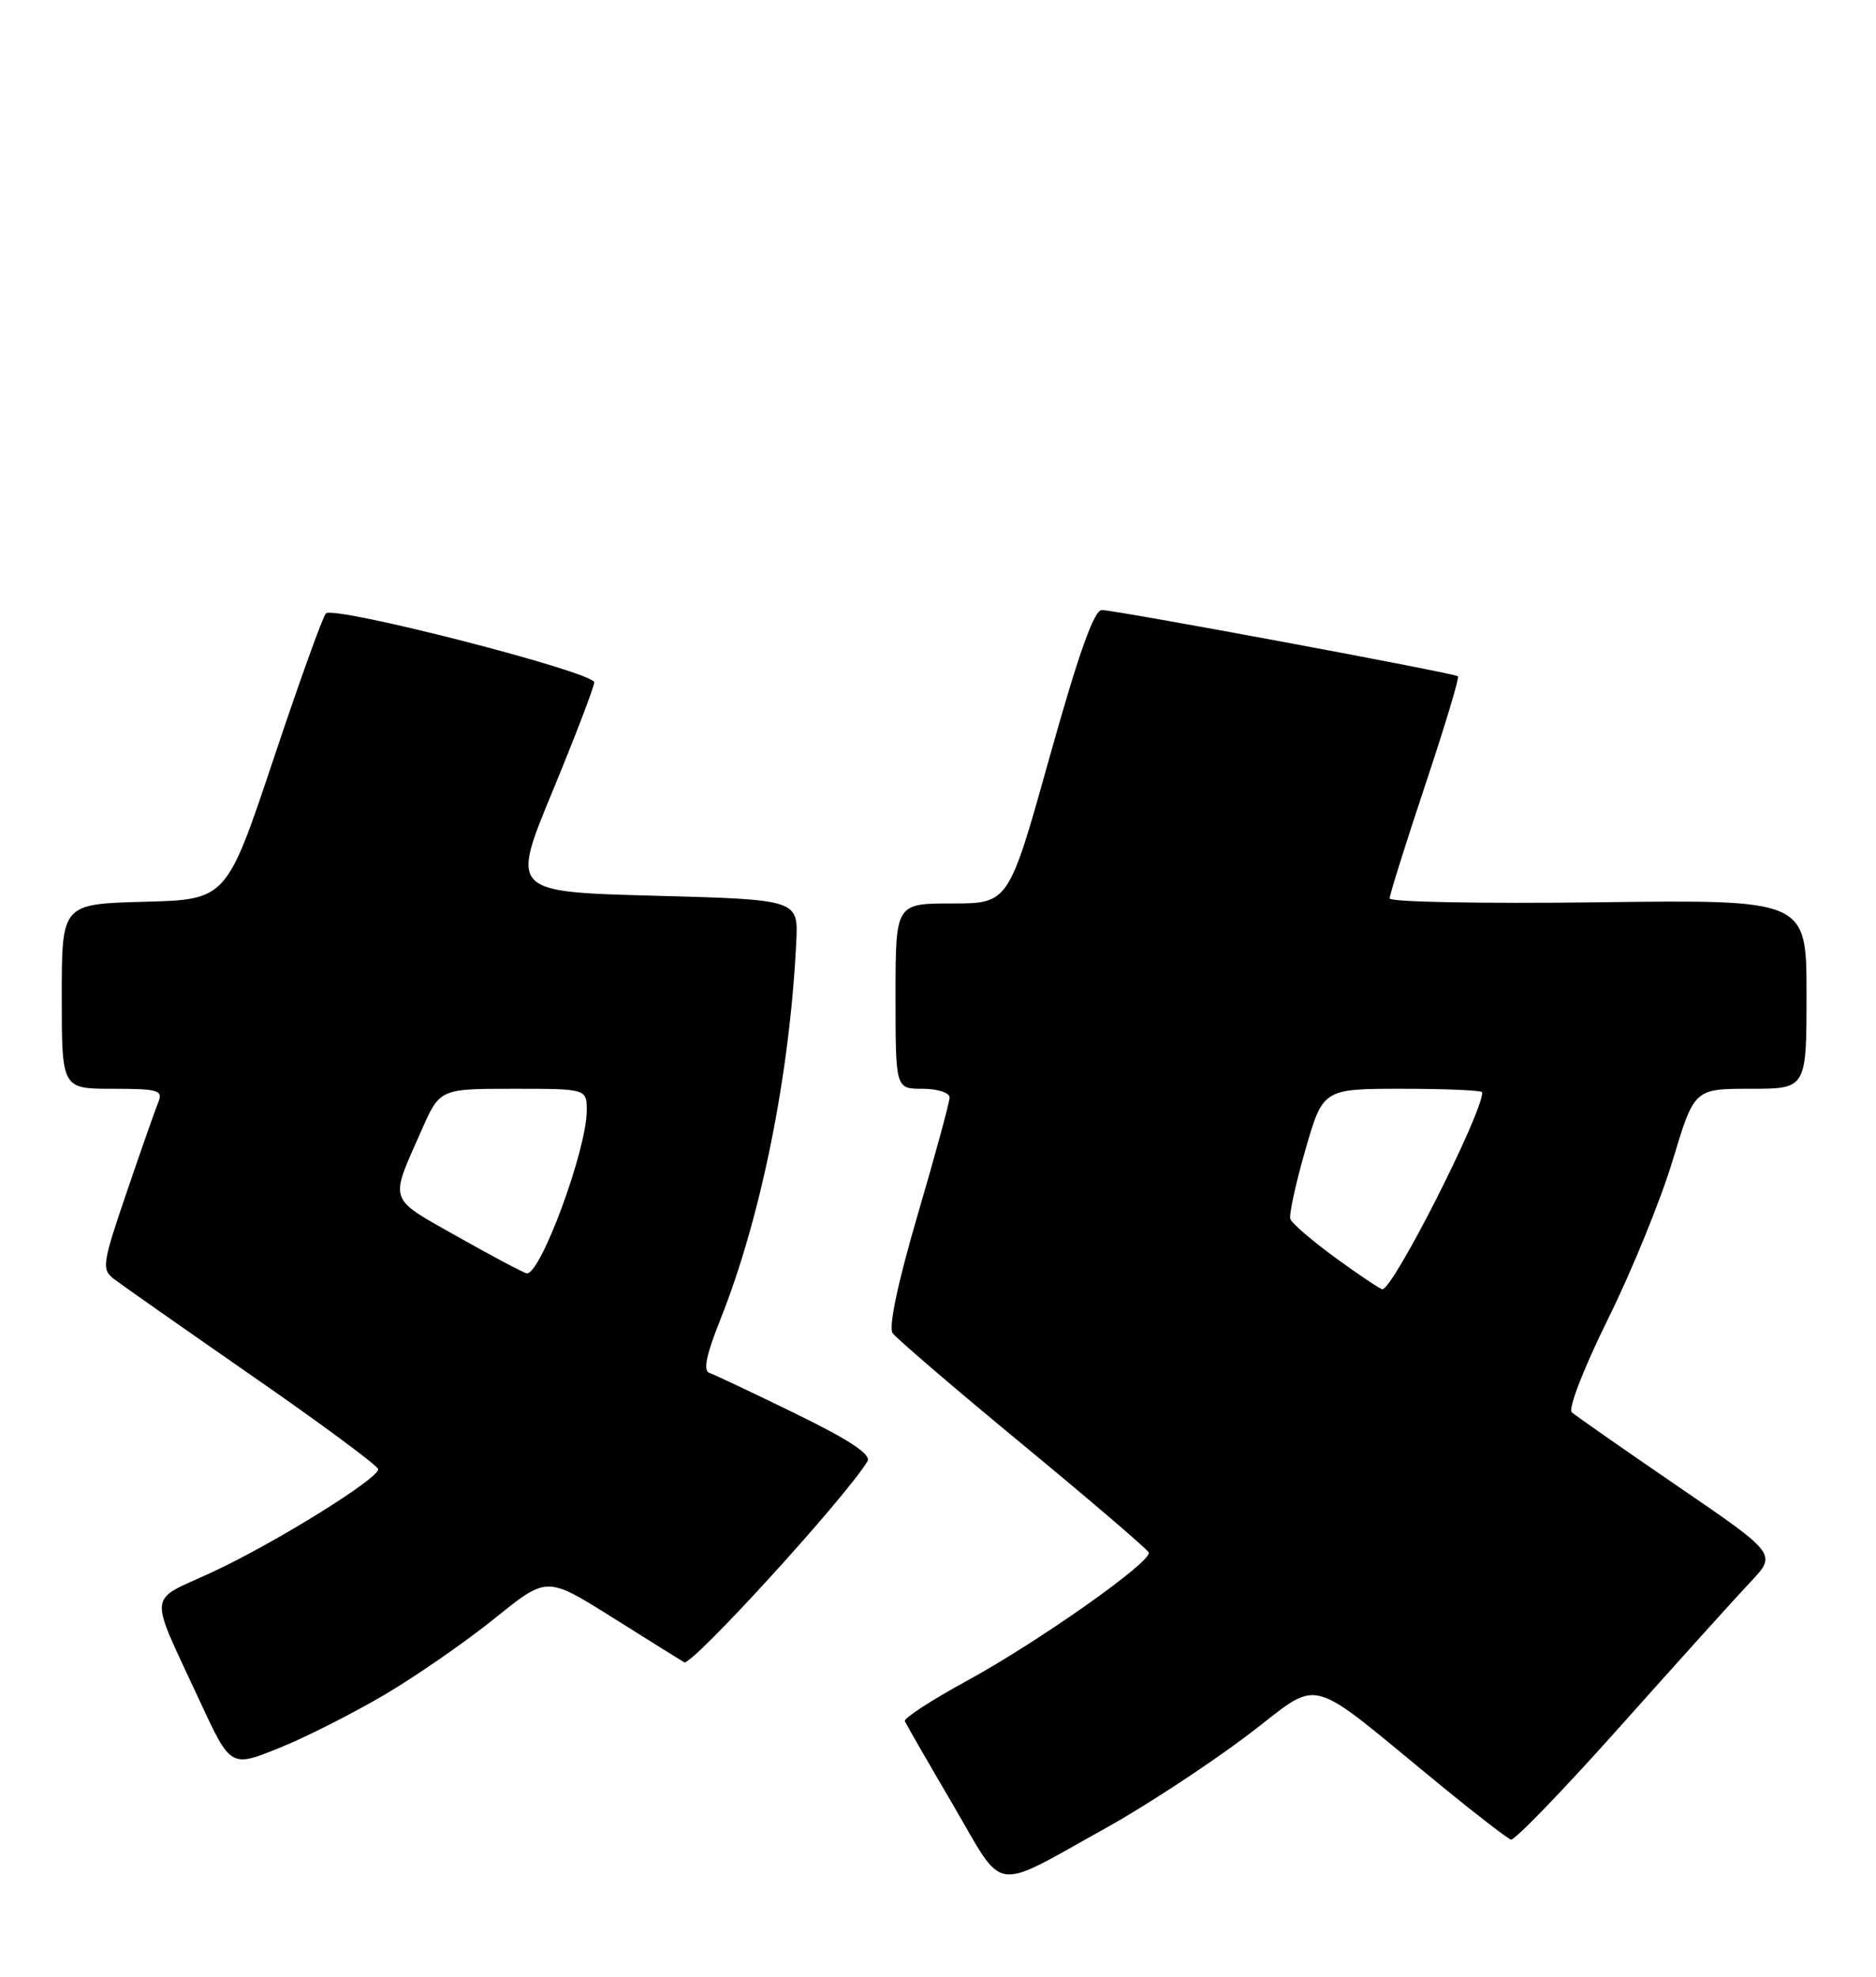 <?xml version="1.0" encoding="UTF-8" standalone="no"?>
<!DOCTYPE svg PUBLIC "-//W3C//DTD SVG 1.1//EN" "http://www.w3.org/Graphics/SVG/1.1/DTD/svg11.dtd" >
<svg xmlns="http://www.w3.org/2000/svg" xmlns:xlink="http://www.w3.org/1999/xlink" version="1.1" viewBox="0 0 243 256">
 <g >
 <path fill="currentColor"
d=" M 143.39 236.65 C 148.29 233.93 156.36 228.64 161.35 224.90 C 171.58 217.20 168.50 216.40 187.19 231.68 C 191.42 235.13 195.26 238.08 195.71 238.23 C 196.17 238.38 202.57 231.75 209.93 223.50 C 217.29 215.25 224.85 206.87 226.74 204.87 C 230.16 201.25 230.16 201.25 217.33 192.48 C 210.27 187.65 204.10 183.34 203.60 182.90 C 203.09 182.45 205.13 177.21 208.29 170.80 C 211.37 164.59 215.14 155.34 216.67 150.25 C 219.46 141.00 219.46 141.00 226.73 141.00 C 234.00 141.00 234.00 141.00 234.00 128.75 C 234.00 116.50 234.00 116.50 207.00 116.85 C 192.15 117.04 180.00 116.81 180.00 116.35 C 180.00 115.88 182.07 109.29 184.60 101.69 C 187.14 94.09 189.05 87.74 188.85 87.58 C 188.35 87.16 144.45 79.00 142.72 79.00 C 141.71 79.00 139.70 84.66 135.97 98.00 C 130.66 117.00 130.66 117.00 123.33 117.00 C 116.00 117.00 116.00 117.00 116.00 129.00 C 116.00 141.00 116.00 141.00 119.50 141.00 C 121.42 141.00 123.00 141.50 123.00 142.12 C 123.00 142.74 121.14 149.57 118.87 157.31 C 116.29 166.12 115.08 171.85 115.62 172.64 C 116.11 173.33 123.70 179.84 132.50 187.10 C 141.30 194.36 148.63 200.64 148.80 201.05 C 149.26 202.21 134.50 212.62 125.24 217.67 C 120.66 220.17 117.04 222.52 117.20 222.90 C 117.37 223.27 120.16 228.13 123.42 233.69 C 130.26 245.37 128.23 245.07 143.39 236.65 Z  M 50.00 219.36 C 54.12 216.91 60.50 212.48 64.16 209.52 C 70.83 204.14 70.83 204.14 79.16 209.36 C 83.75 212.24 88.00 214.90 88.62 215.27 C 89.55 215.84 109.49 193.98 112.36 189.25 C 112.89 188.37 110.13 186.53 103.09 183.09 C 97.57 180.39 92.53 178.01 91.88 177.79 C 91.06 177.52 91.49 175.43 93.28 170.95 C 98.57 157.71 102.30 139.22 103.14 122.00 C 103.41 116.50 103.41 116.50 84.80 116.00 C 66.18 115.50 66.18 115.50 71.56 102.50 C 74.51 95.35 76.95 88.99 76.97 88.37 C 77.01 87.05 43.28 78.39 42.21 79.44 C 41.82 79.83 38.76 88.32 35.42 98.32 C 29.34 116.50 29.34 116.50 18.67 116.78 C 8.00 117.07 8.00 117.07 8.00 129.03 C 8.00 141.00 8.00 141.00 14.61 141.00 C 20.51 141.00 21.14 141.19 20.50 142.75 C 20.11 143.71 18.26 148.96 16.41 154.40 C 13.24 163.68 13.14 164.39 14.77 165.64 C 15.72 166.37 23.81 172.04 32.74 178.24 C 41.67 184.43 48.99 189.85 48.99 190.27 C 49.01 191.52 35.42 199.93 27.44 203.62 C 19.00 207.52 19.17 205.80 25.84 220.21 C 29.87 228.91 29.87 228.91 36.18 226.36 C 39.66 224.96 45.88 221.80 50.00 219.36 Z  M 173.00 162.90 C 169.97 160.69 167.34 158.43 167.14 157.87 C 166.95 157.32 167.82 153.30 169.08 148.93 C 171.37 141.00 171.37 141.00 181.69 141.00 C 187.36 141.00 192.00 141.21 192.00 141.46 C 192.00 144.24 180.41 167.07 179.05 166.96 C 178.75 166.93 176.03 165.10 173.00 162.90 Z  M 59.27 160.15 C 50.16 155.00 50.43 155.80 54.59 146.40 C 56.97 141.00 56.97 141.00 66.49 141.00 C 76.00 141.00 76.00 141.00 76.00 143.83 C 76.00 148.88 70.00 165.15 68.22 164.90 C 67.83 164.84 63.80 162.70 59.27 160.15 Z "/>
</g>
</svg>